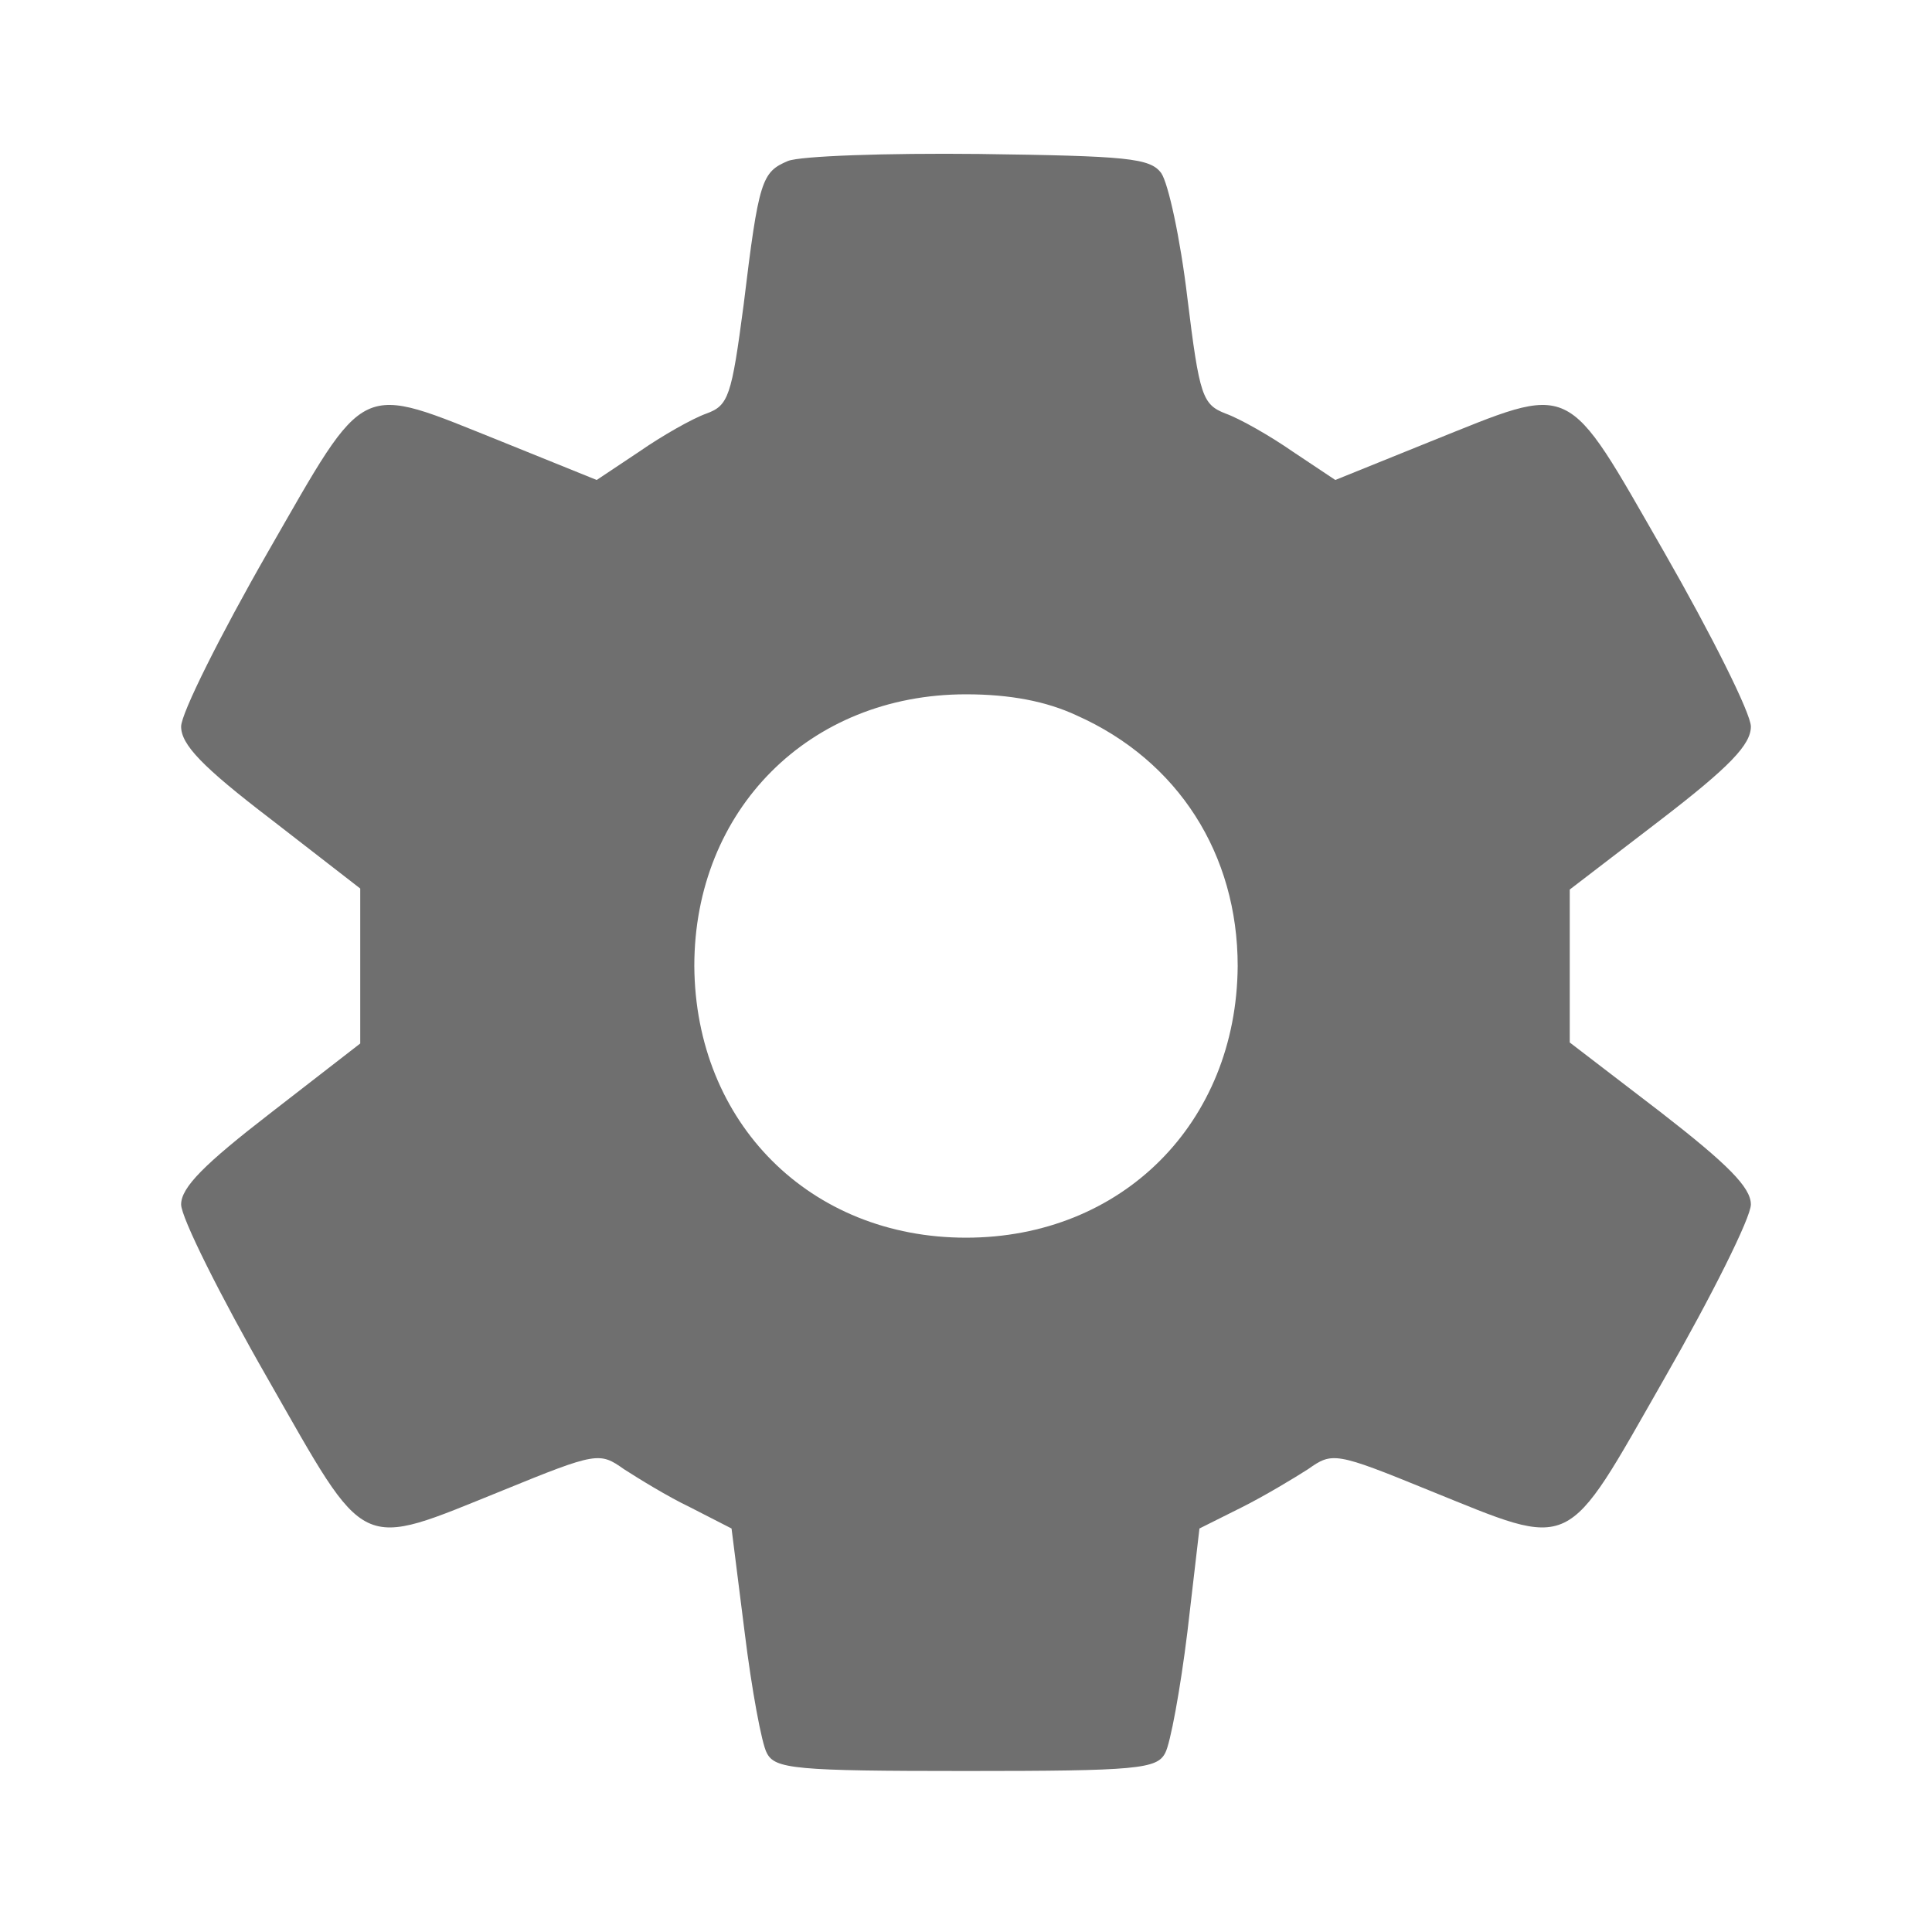 <?xml version="1.0" standalone="no"?>
<!DOCTYPE svg PUBLIC "-//W3C//DTD SVG 20010904//EN"
 "http://www.w3.org/TR/2001/REC-SVG-20010904/DTD/svg10.dtd">
<svg version="1.0" xmlns="http://www.w3.org/2000/svg"
 width="192pt" height="192pt" viewBox="0 0 192 192"
 preserveAspectRatio="xMidYMid meet">
<g transform="translate(0,192) scale(0.1,-0.1)"
fill="#6f6f6f" stroke="none">
<path d="M783 1760 c-26 -11 -29 -19 -44 -143 -12 -91 -15 -100 -37 -108 -14
-5 -44 -22 -67 -38 l-42 -28 -94 38 c-145 58 -133 64 -233 -110 -47 -82 -86
-160 -86 -173 0 -18 21 -40 89 -92 l89 -69 0 -77 0 -77 -89 -69 c-66 -51 -89
-74 -89 -91 0 -13 39 -91 86 -173 100 -175 88 -170 234 -111 93 38 96 38 120
21 14 -9 43 -27 66 -38 l41 -21 13 -103 c7 -57 17 -111 22 -120 8 -16 28 -18
198 -18 170 0 190 2 198 18 5 9 15 63 22 120 l12 103 42 21 c22 11 52 29 66
38 24 17 27 17 120 -21 146 -59 134 -64 234 111 47 82 86 160 86 173 0 17 -23
40 -90 92 l-90 69 0 76 0 76 90 69 c69 53 90 75 90 93 0 13 -39 91 -86 173
-100 174 -88 168 -233 110 l-94 -38 -42 28 c-23 16 -53 33 -67 38 -23 9 -26
17 -38 115 -7 59 -19 114 -26 124 -11 15 -34 17 -181 19 -92 1 -178 -2 -190
-7z m287 -551 c101 -45 160 -138 160 -249 -1 -156 -115 -270 -270 -270 -155 0
-269 114 -270 270 0 155 114 270 270 270 44 0 80 -7 110 -21z"/>
</g>
</svg>
